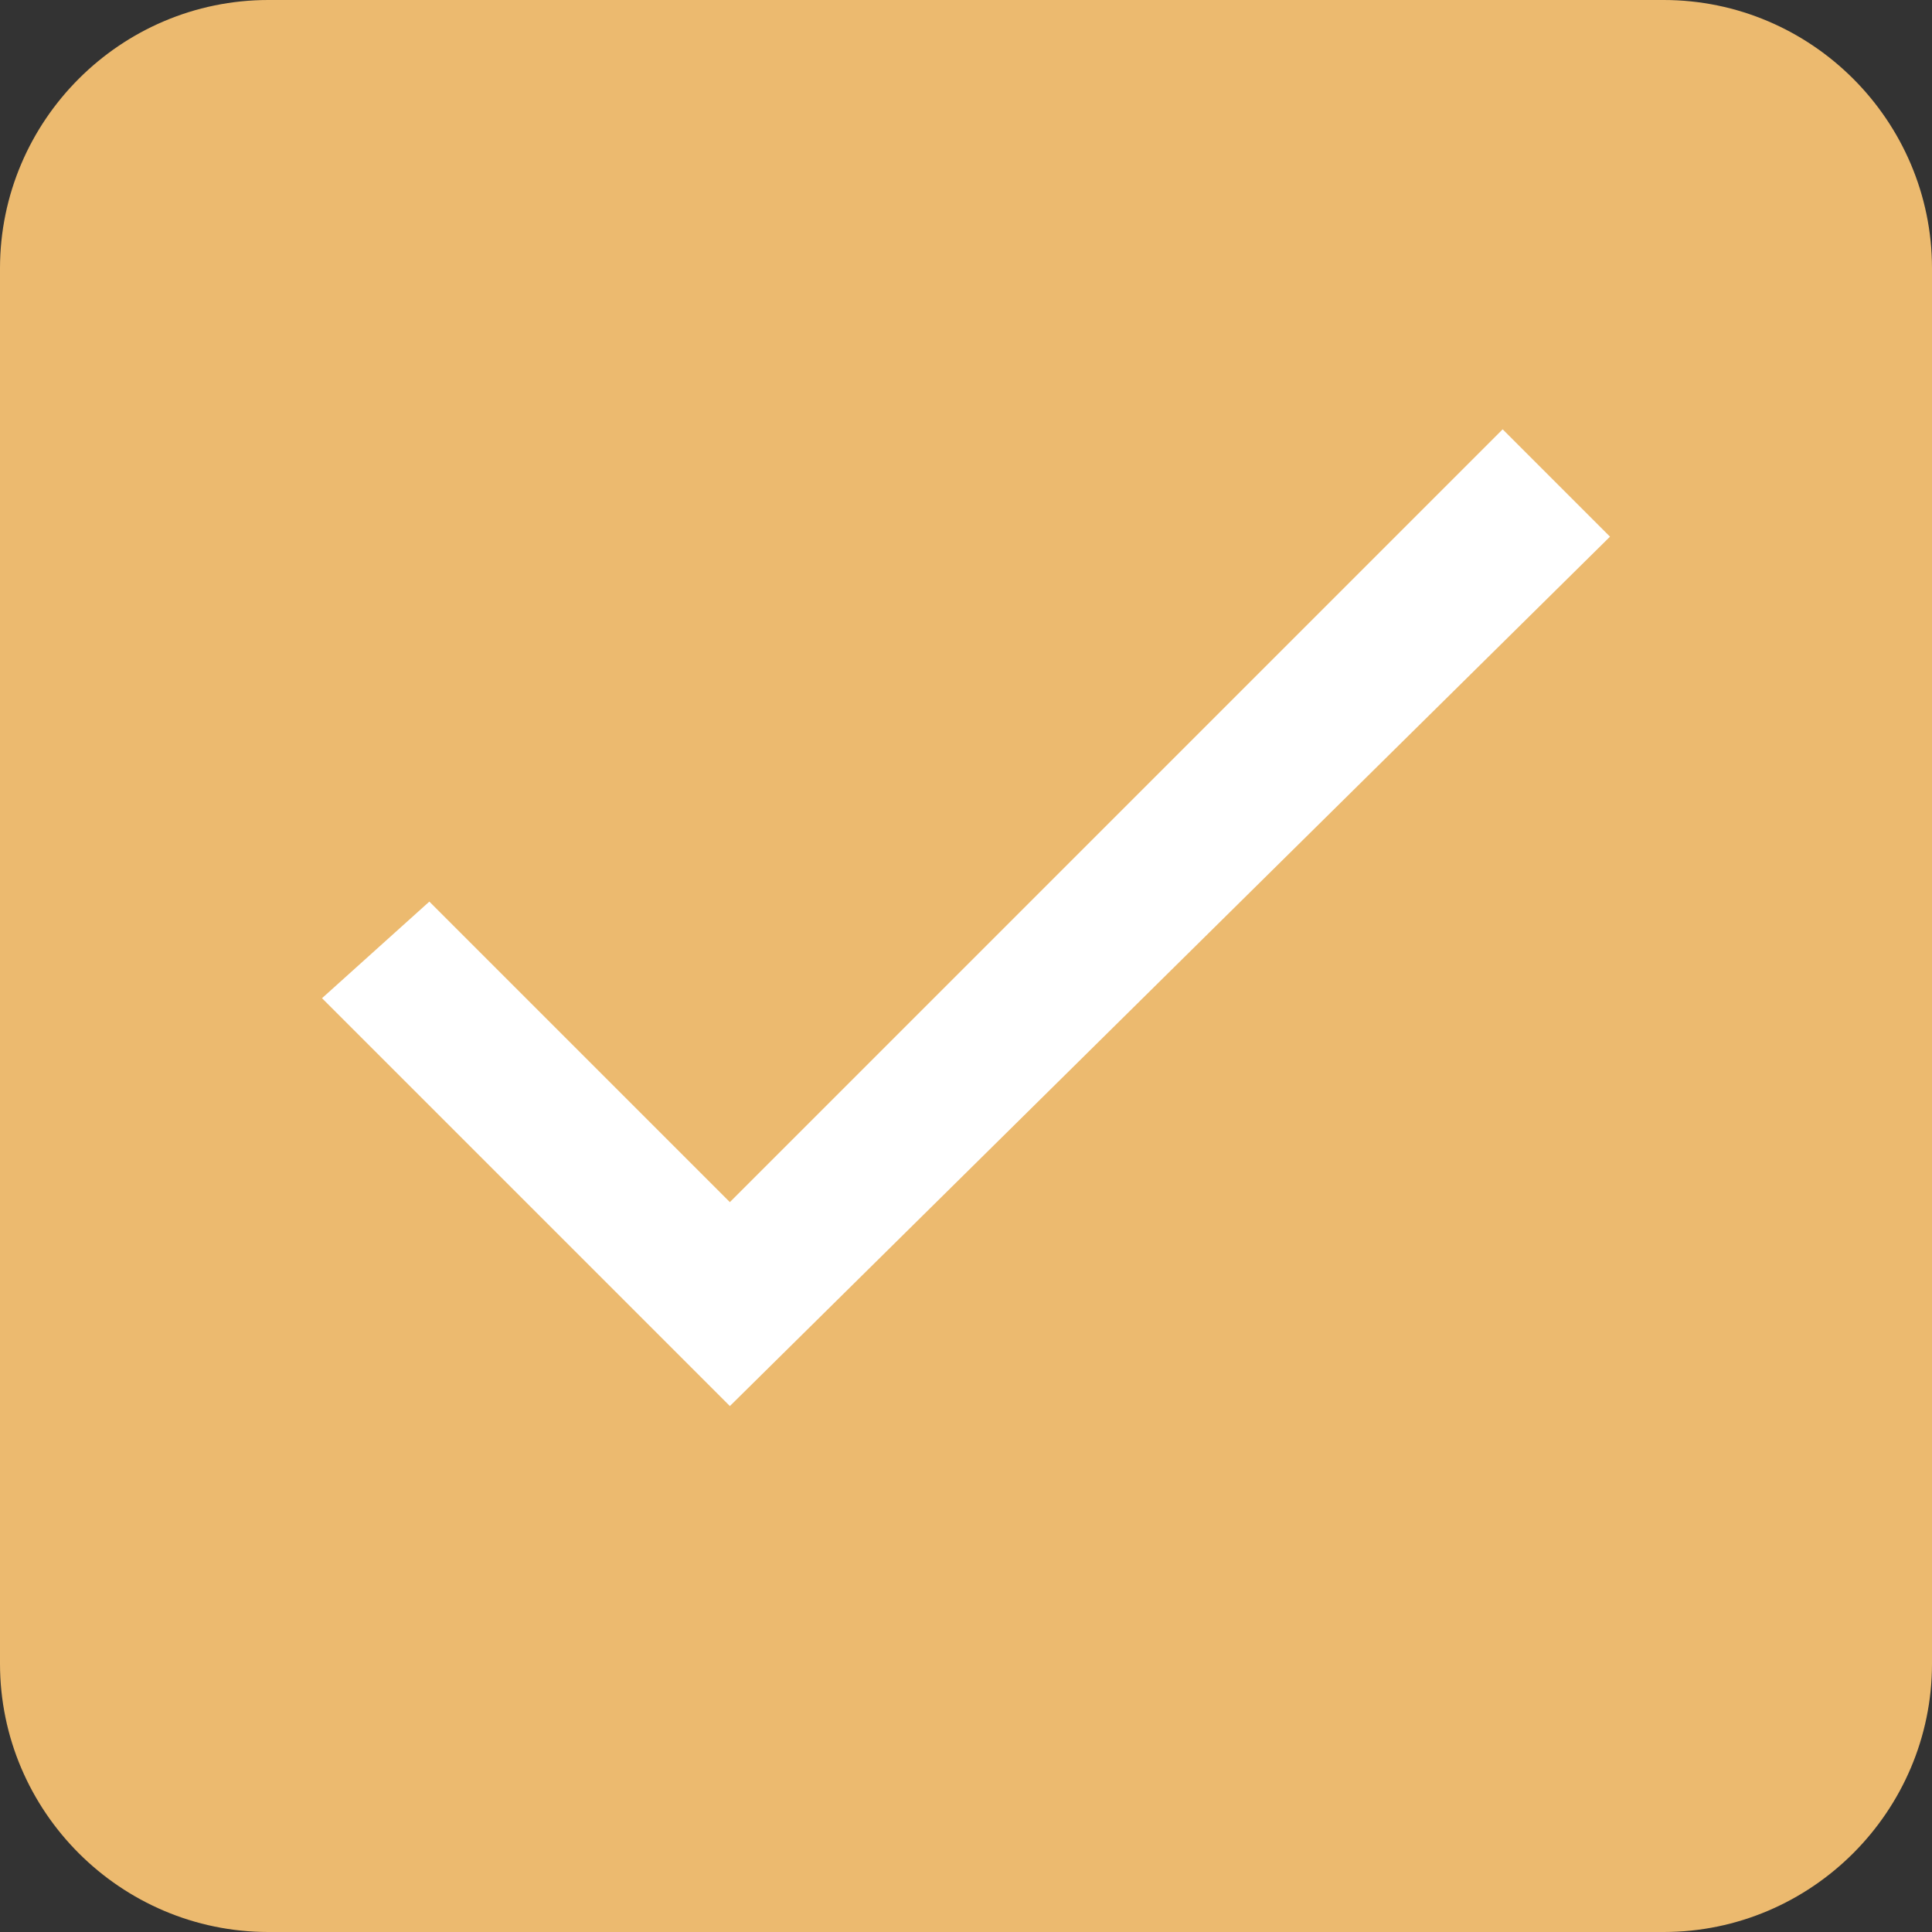 <?xml version="1.0" encoding="utf-8"?>
<!-- Generator: Adobe Illustrator 23.0.1, SVG Export Plug-In . SVG Version: 6.00 Build 0)  -->
<svg version="1.1" id="图层_1" xmlns="http://www.w3.org/2000/svg" xmlns:xlink="http://www.w3.org/1999/xlink" x="0px" y="0px"
	 viewBox="0 0 18 18" style="enable-background:new 0 0 18 18;" xml:space="preserve">
<rect x="0" y="0" width="18" height="18" fill="#333333" stroke="none"/>
<style type="text/css">
	.st0{fill-rule:evenodd;clip-rule:evenodd;fill:#ECBA6F;stroke:#ECBA6F;}
	.st1{fill-rule:evenodd;clip-rule:evenodd;fill:#FFFFFF;}
</style>
<title>ic_select_solid</title>
<desc>Created with Sketch.</desc>
<path id="ic_select_solid" class="st0" d="M2.5,0.5h13c1.1,0,2,0.9,2,2v13c0,1.1-0.9,2-2,2h-13c-1.1,0-2-0.9-2-2v-13
	C0.5,1.4,1.4,0.5,2.5,0.5z"/>
<polygon id="ic_select_check" class="st1" points="6.8,11.2 4,8.4 3,9.3 6.8,13.1 15,5 14,4 "/>
</svg>
